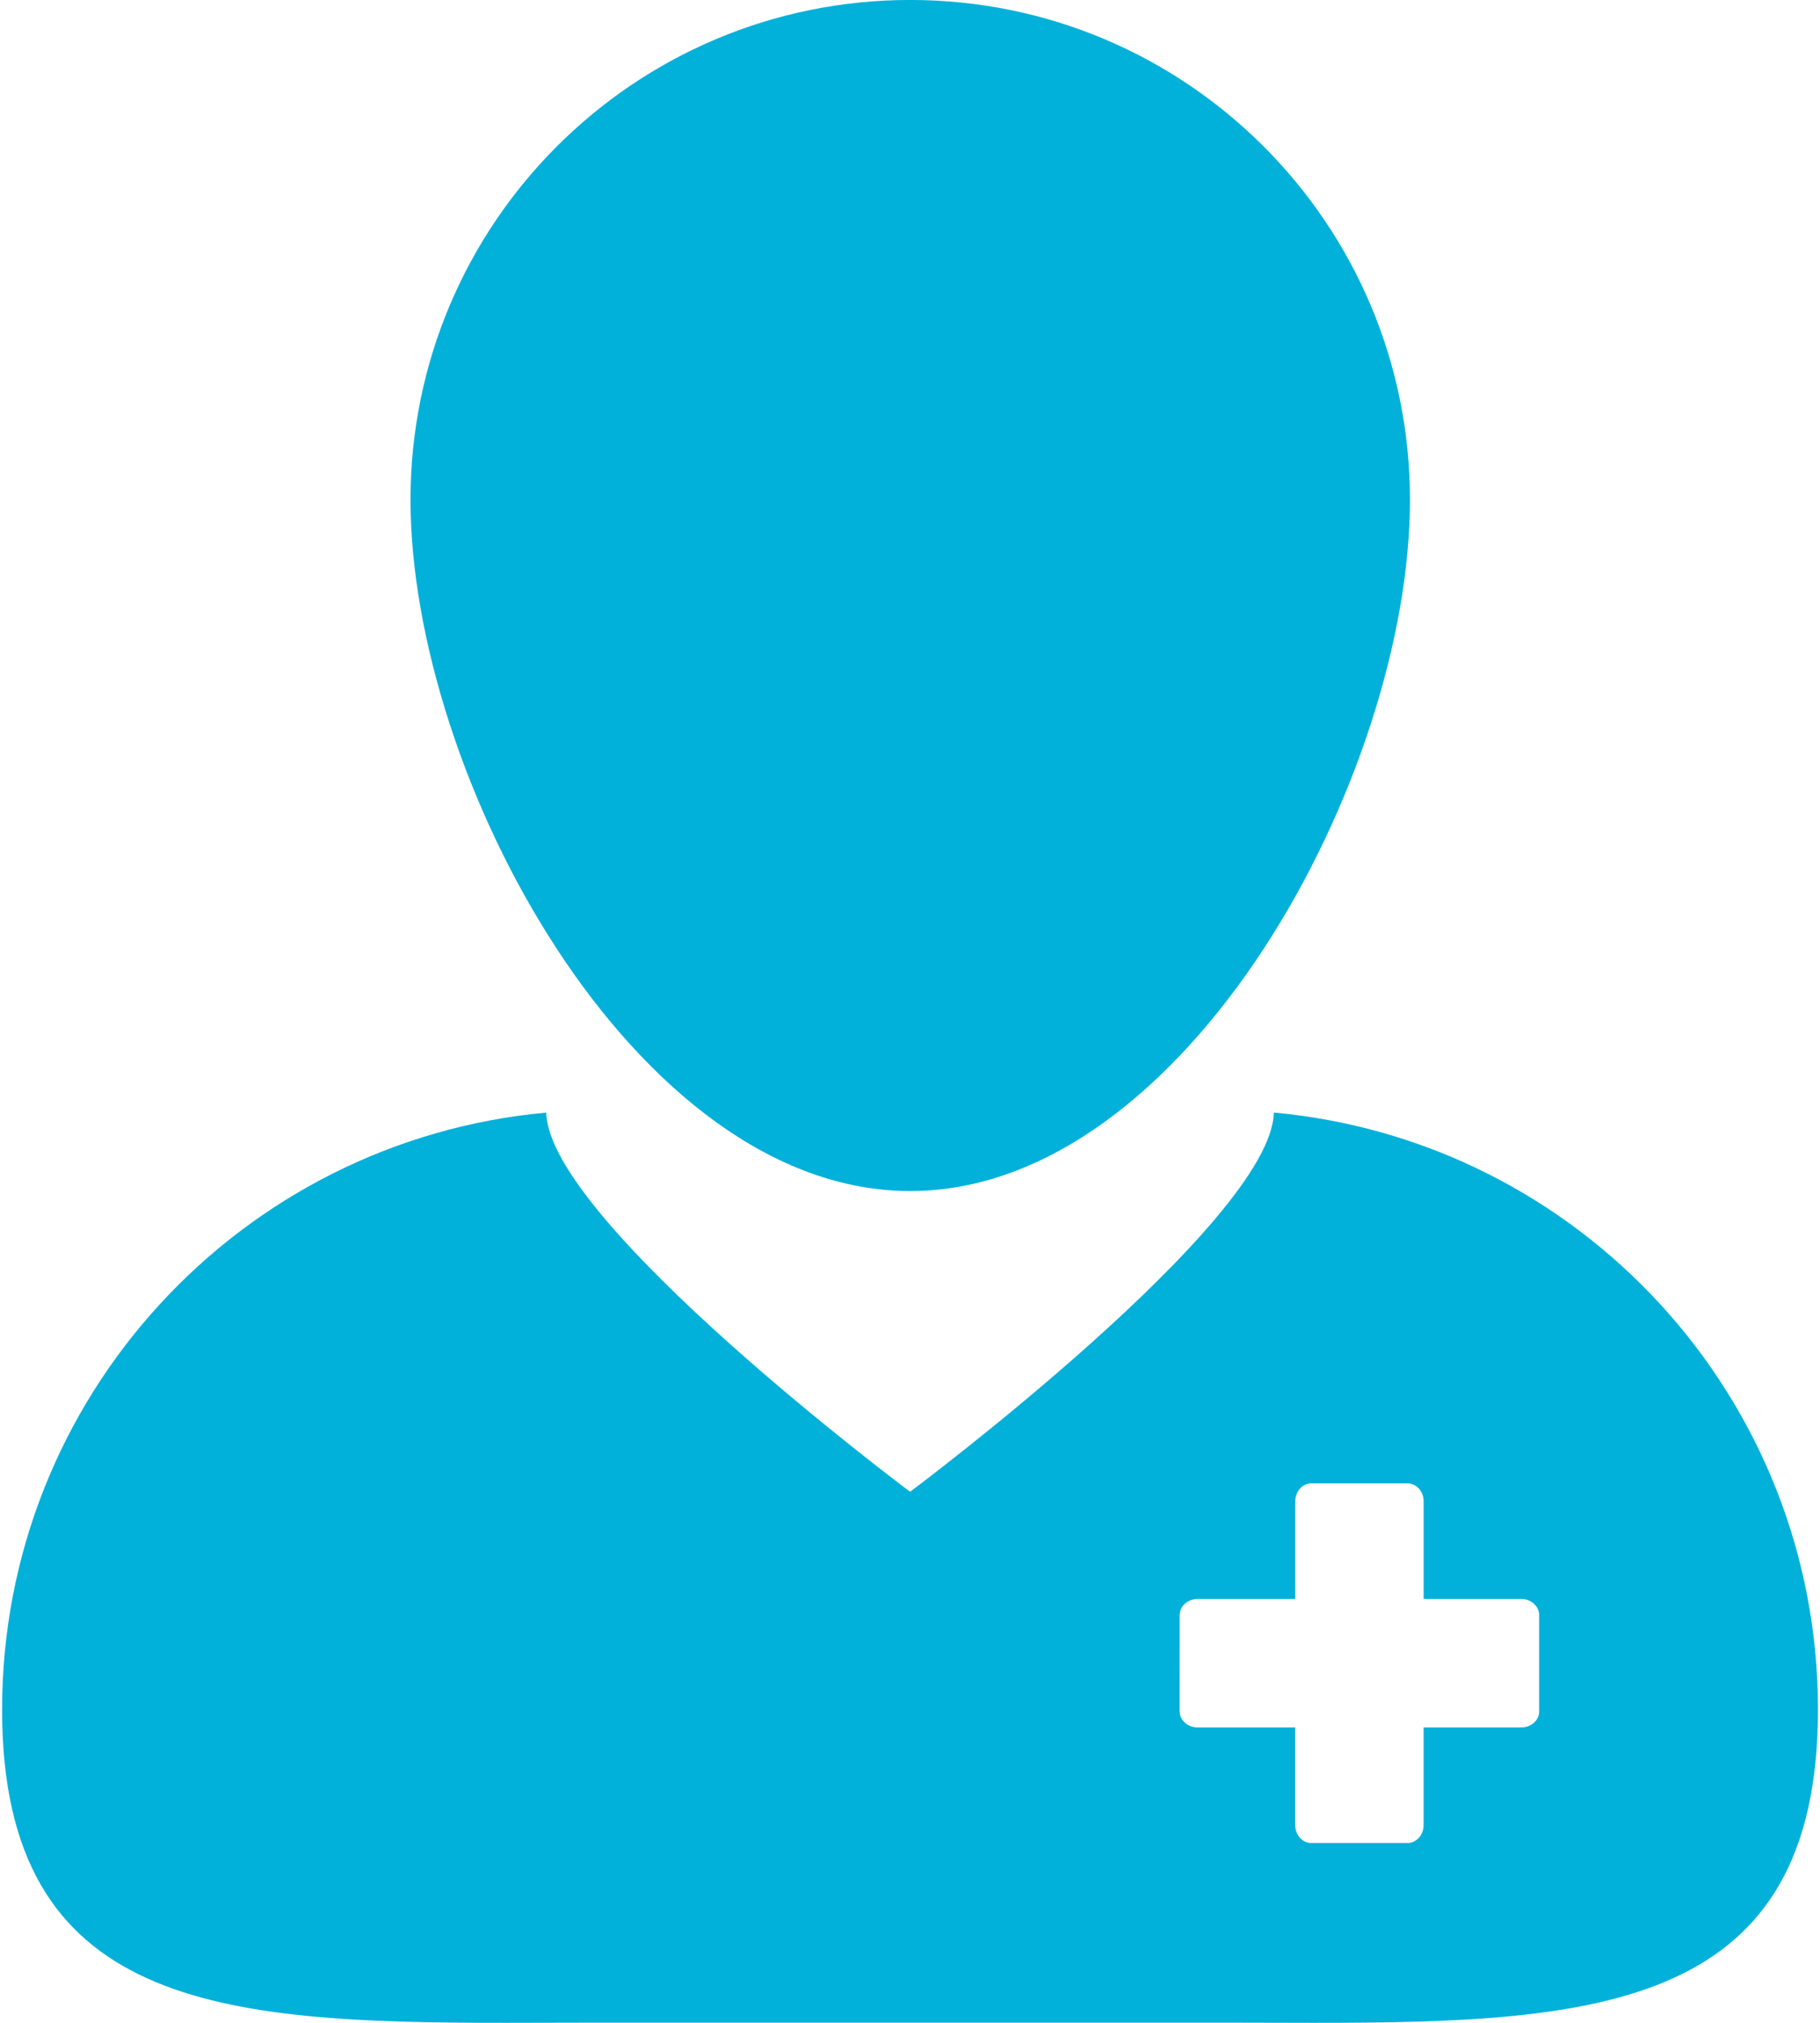 <svg width="54" height="60" viewBox="0 0 54 60" fill="none" xmlns="http://www.w3.org/2000/svg">
<path d="M15.005 60C15.93 60 16.877 59.994 17.844 59.994H36.156C37.122 59.994 38.068 60 38.993 60C47.466 60 53.94 59.566 53.94 50.709C53.94 41.438 46.85 33.827 37.795 33C37.723 36.243 27.003 44.248 27.003 44.248C27.003 44.248 16.28 36.244 16.207 33.001C7.154 33.827 0.062 41.438 0.062 50.709C0.062 59.566 6.534 60 15.005 60ZM35.001 47.904C35.001 47.64 35.239 47.428 35.535 47.428H38.431V44.533C38.431 44.239 38.642 43.999 38.906 43.999H41.764C42.027 43.999 42.24 44.237 42.24 44.533V47.428H45.135C45.428 47.428 45.668 47.641 45.668 47.905V50.762C45.668 51.026 45.43 51.238 45.135 51.238H42.239V54.133C42.239 54.428 42.026 54.666 41.763 54.666H38.906C38.642 54.666 38.429 54.428 38.429 54.133V51.238H35.534C35.24 51.238 35 51.025 35 50.761L35.001 47.904Z" fill="#02B1DA"/>
<path d="M27.006 35.328C35.195 35.328 41.834 23.013 41.834 14.825C41.834 6.637 35.195 -0.001 27.006 -0.001C18.818 -0.001 12.18 6.637 12.18 14.825C12.18 23.013 18.818 35.328 27.006 35.328Z" fill="#02B1DA"/>
</svg>
